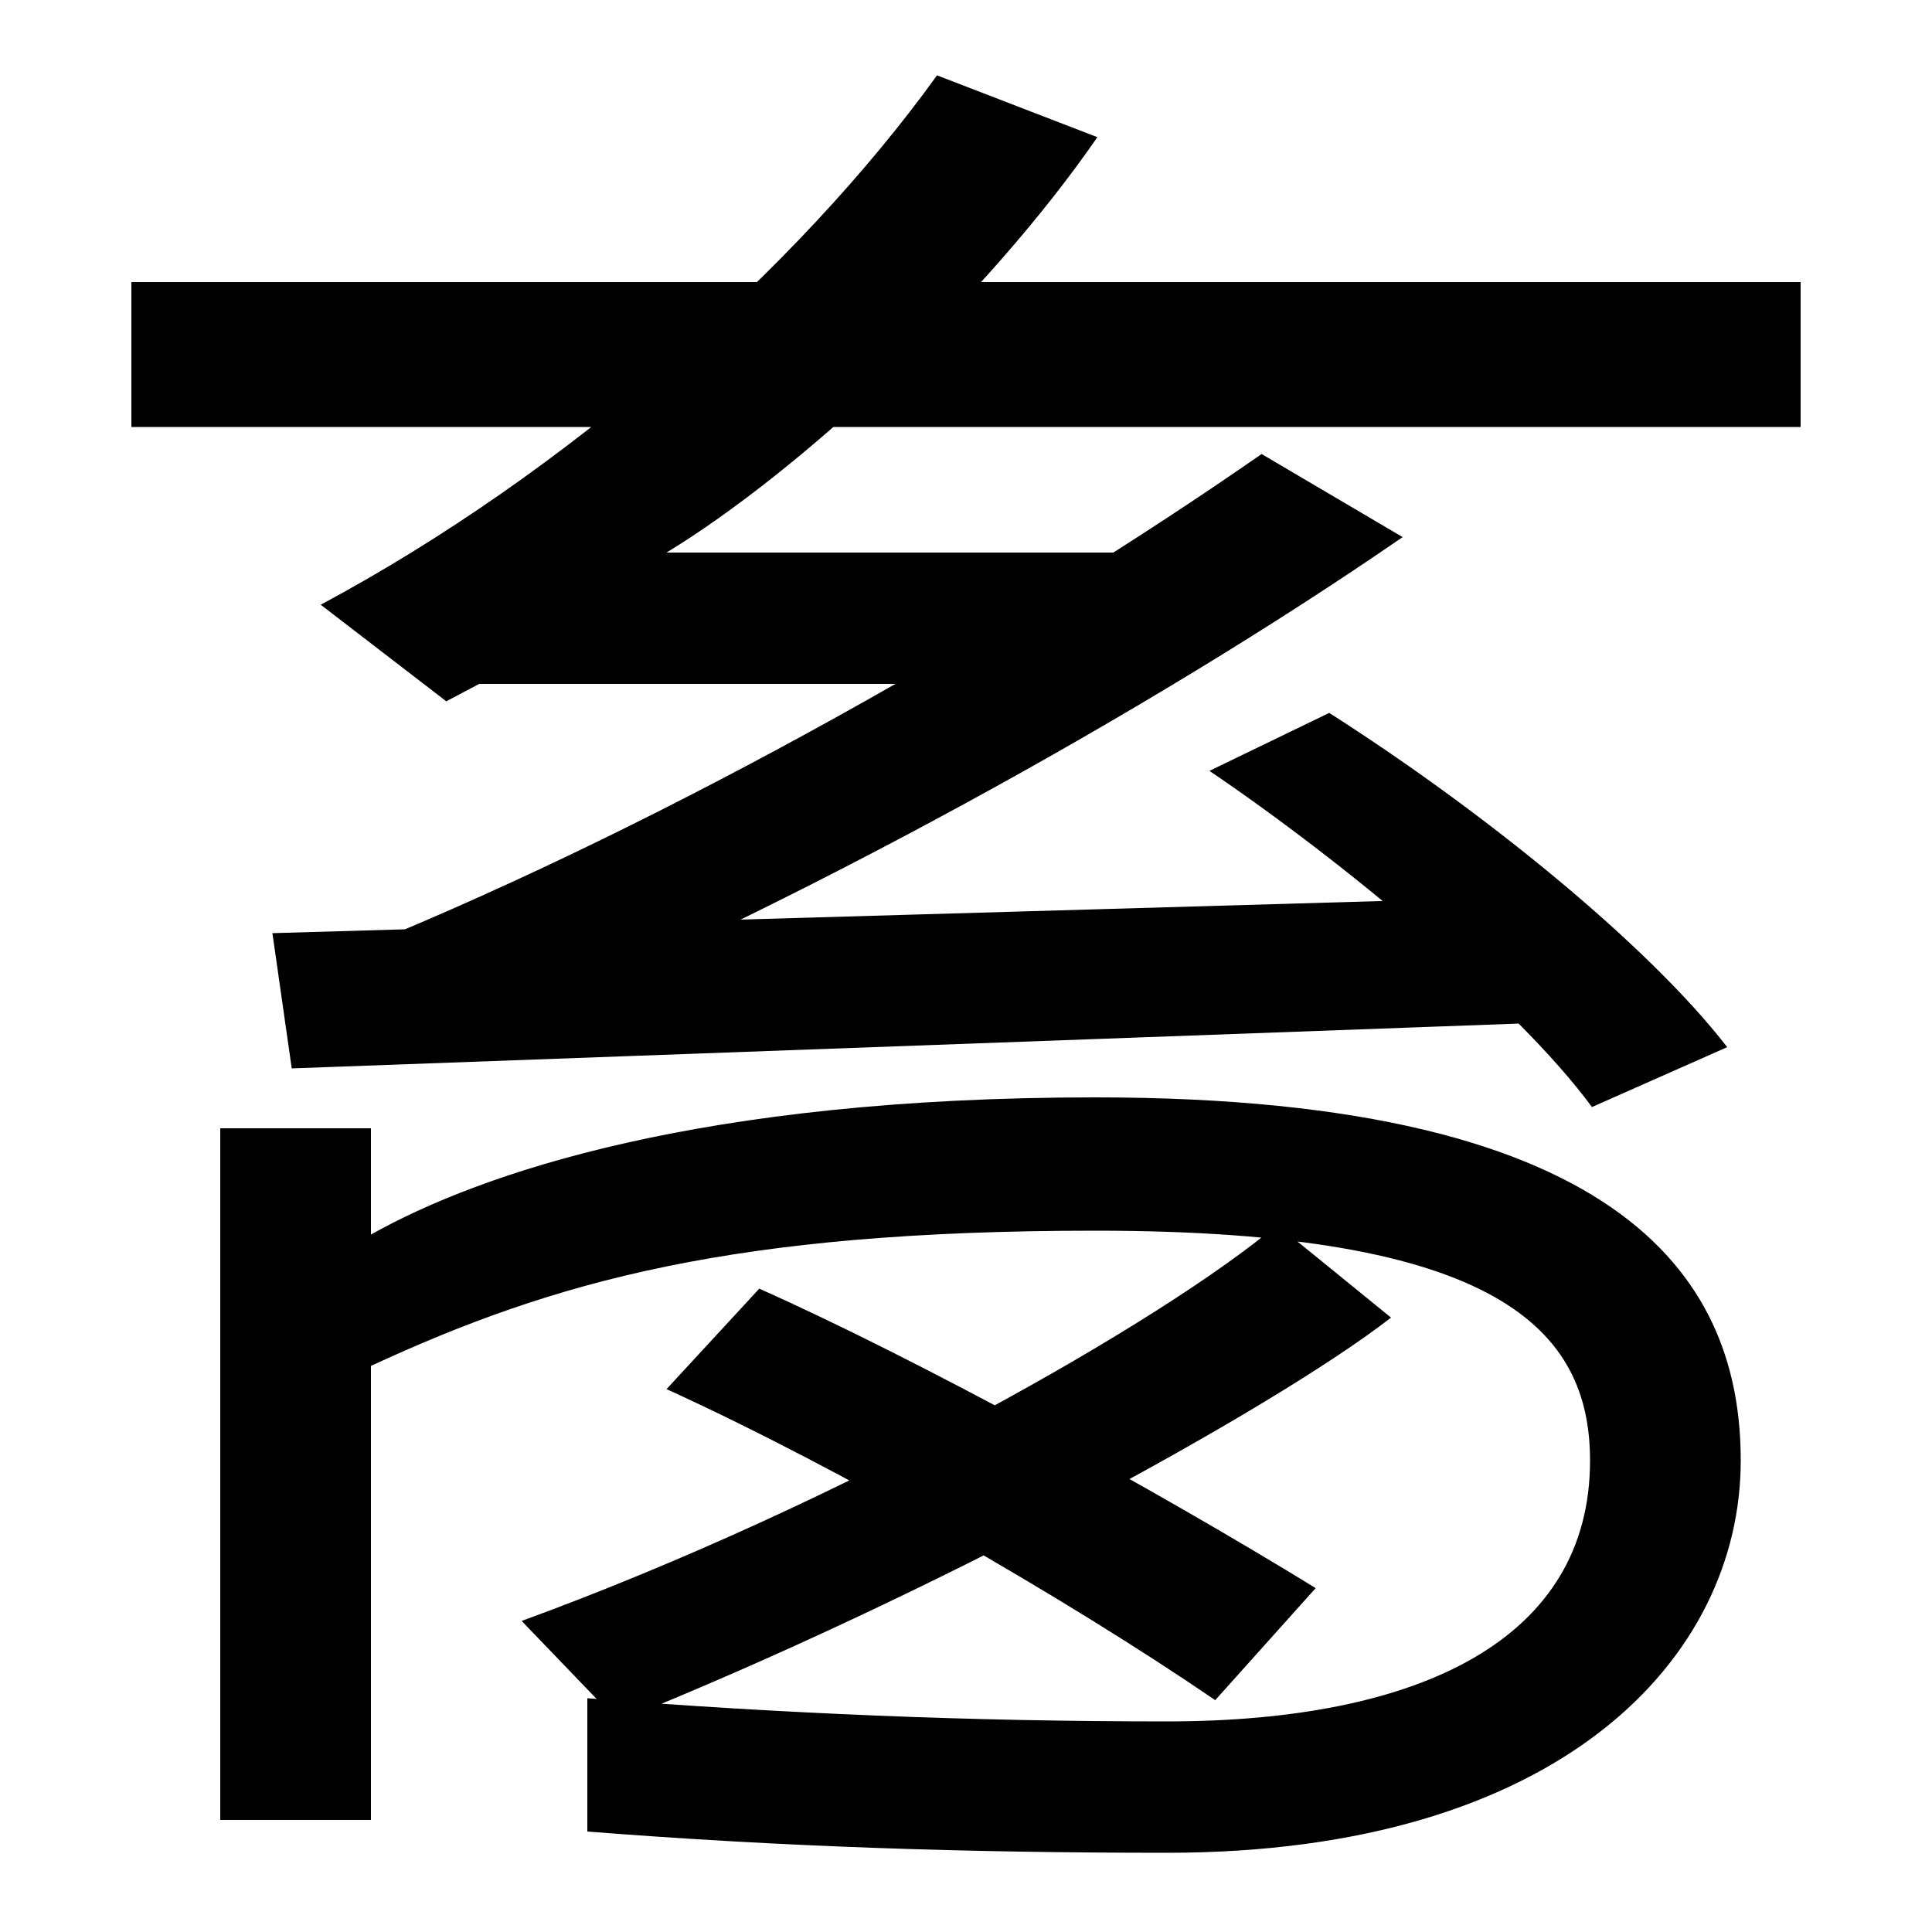 <svg xmlns="http://www.w3.org/2000/svg" width="1000" height="1000"><path d="M68 734V659H932V734ZM151 327 808 351 797 416 141 397ZM824 307 894 338C853 391 768 460 688 511L626 481C694 435 785 360 824 307ZM345 594C414 636 510 725 568 809L485 841C413 741 293 635 166 567L231 517L248 526H597V594ZM114 -62H192V173C287 217 380 243 567 243C775 243 823 192 823 124C823 32 736 -11 604 -11C502 -11 406 -7 304 1V-68C406 -76 502 -79 604 -79C808 -79 901 22 901 124C901 214 846 312 567 312C363 312 249 273 192 241V296H114ZM270 41 320 -11C482 54 658 150 720 198L661 246C603 197 437 102 270 41ZM629 0 681 58C598 109 476 176 393 213L345 161C435 120 553 52 629 0ZM726 602 653 645C528 558 350 456 188 390L247 342C412 411 594 511 726 602Z" transform="translate(0, 880) scale(1,-1)" /></svg>